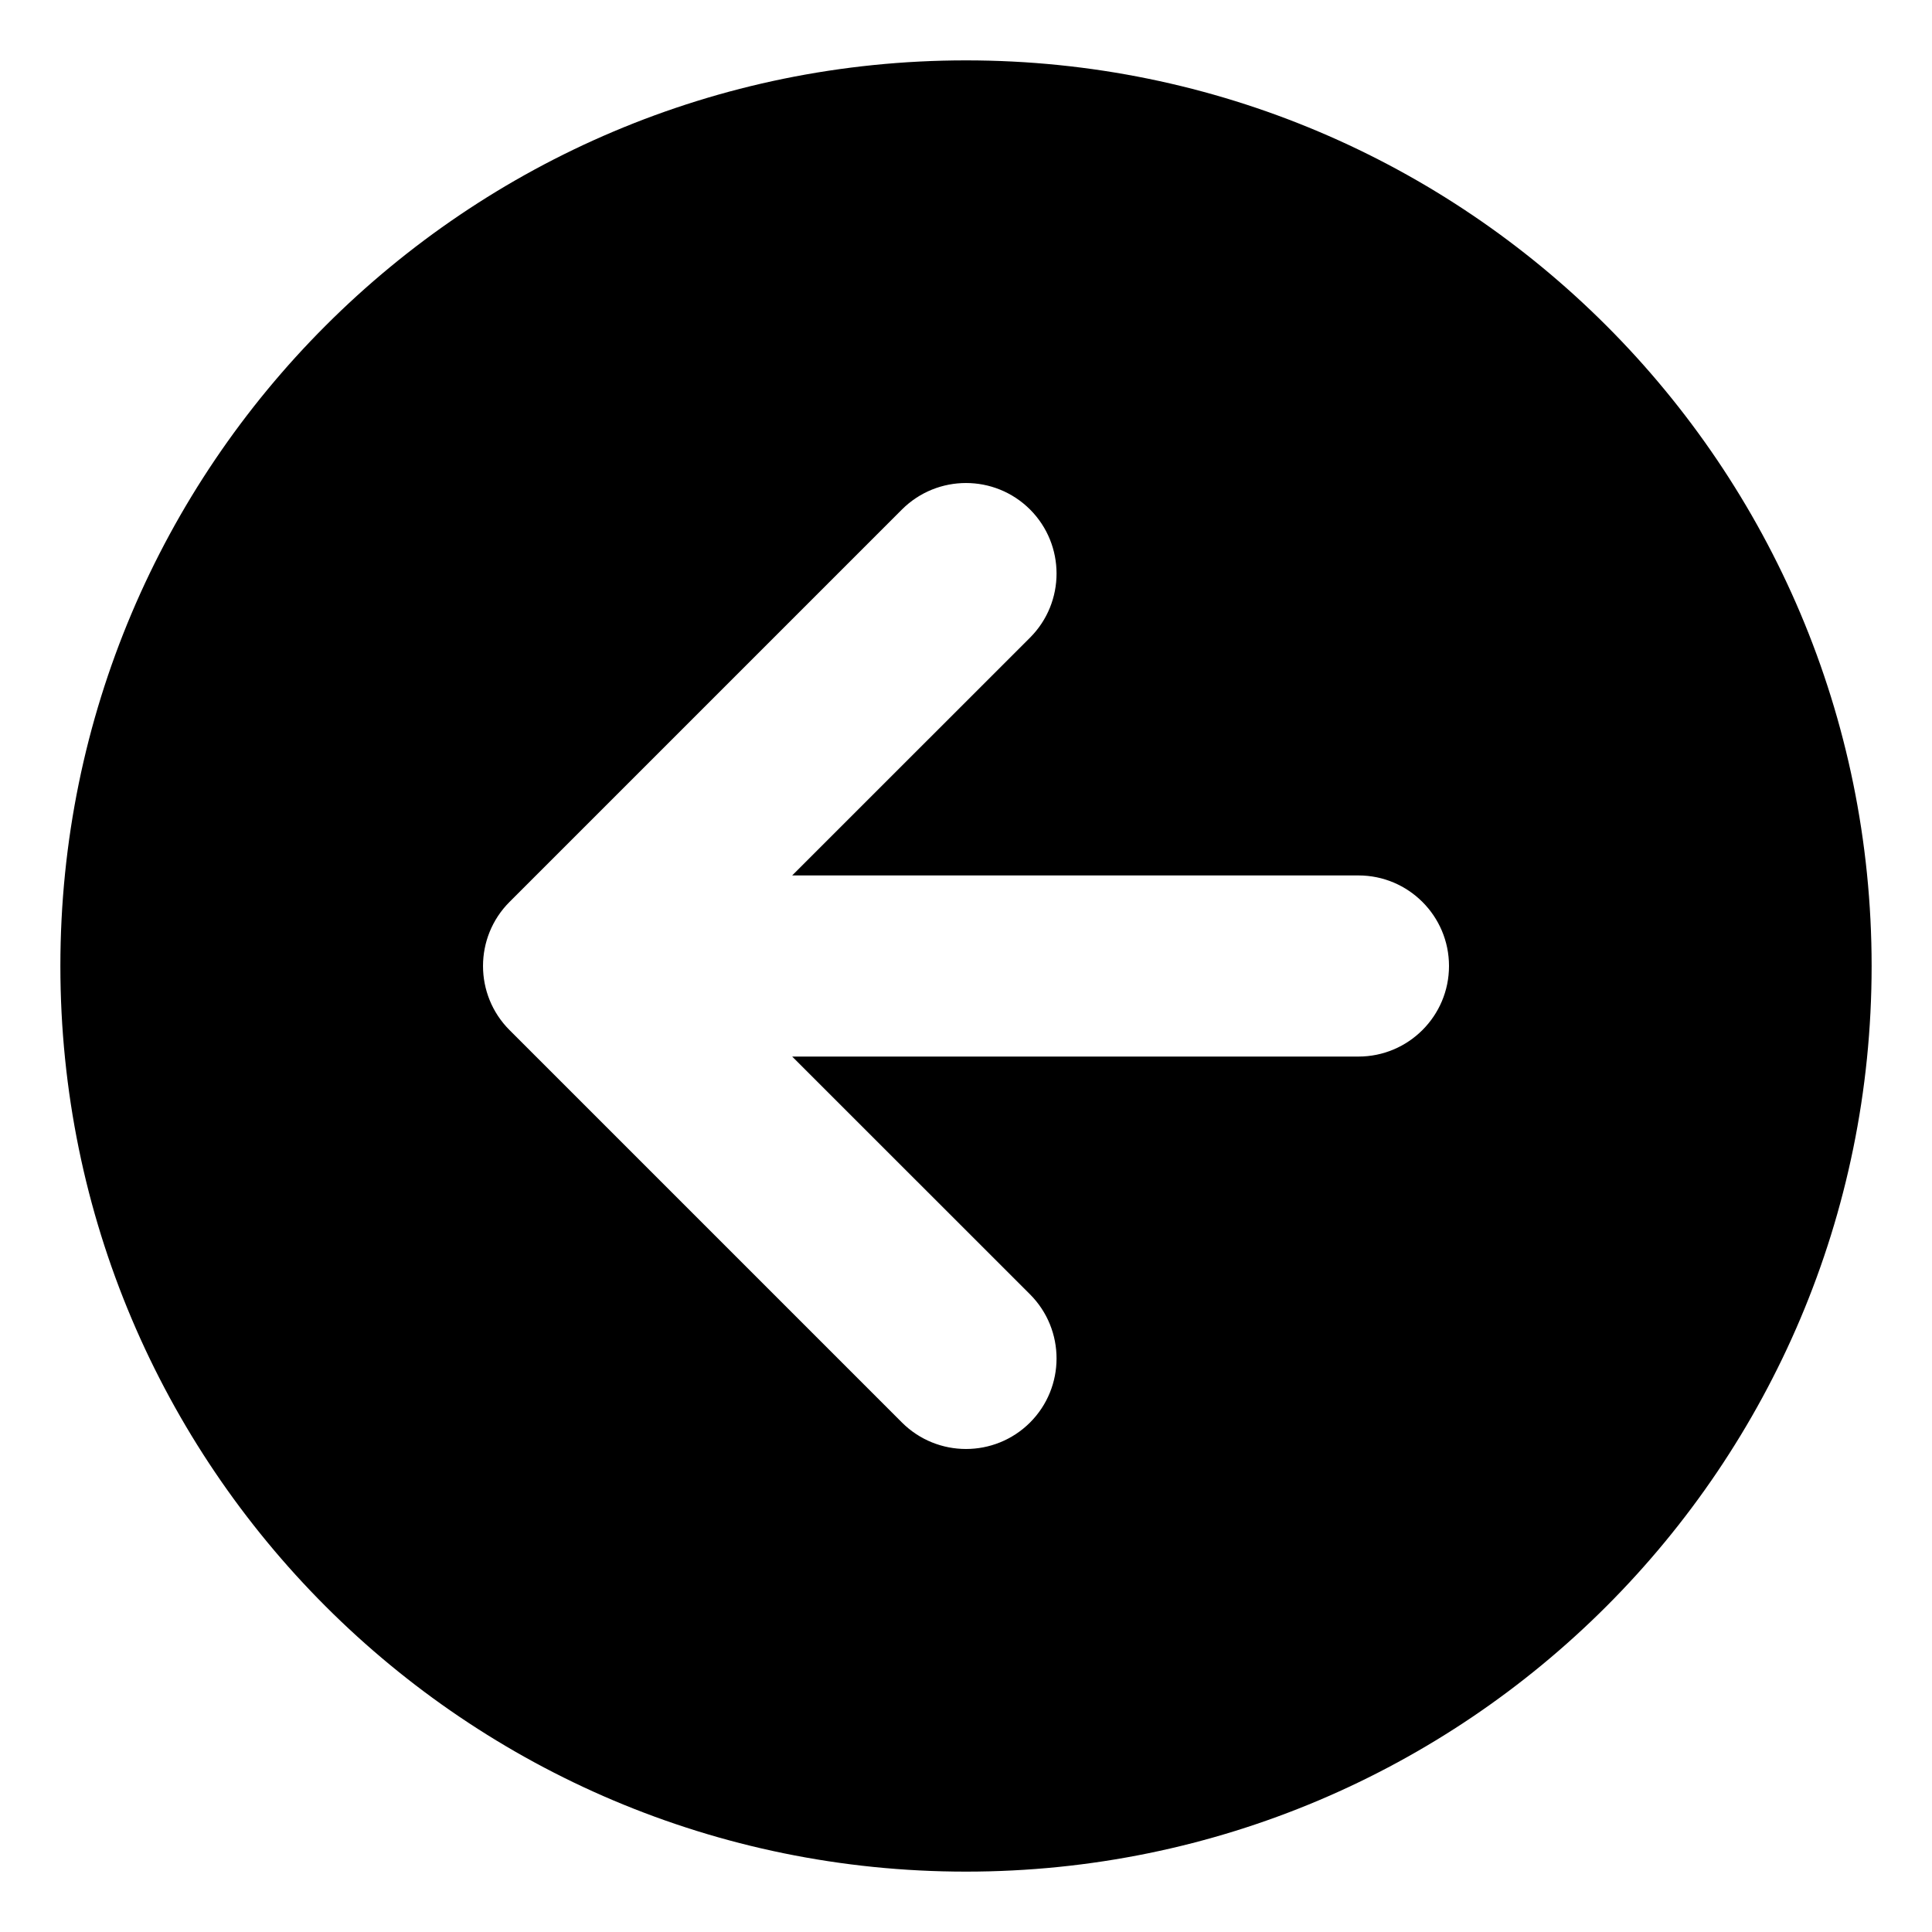 <?xml version="1.0" encoding="UTF-8"?>
<svg width="32px" height="32px" viewBox="0 0 32 32" version="1.1" xmlns="http://www.w3.org/2000/svg" xmlns:xlink="http://www.w3.org/1999/xlink">
    <!-- Generator: Sketch 52.3 (67297) - http://www.bohemiancoding.com/sketch -->
    <title>Round/Arrows/ArrowRight_Full@SVG</title>
    <desc>Created with Sketch.</desc>
    <defs>
        <rect id="path-1" x="0" y="0" width="32" height="32"></rect>
    </defs>
    <g id="Round/Arrows/ArrowRight_Full" stroke="none" stroke-width="1" fill="none" fill-rule="evenodd">
        <g id="Icon">
            <mask id="mask-2" fill="white">
                <use xlink:href="#path-1"></use>
            </mask>
            <g id="Mask"></g>
            <path d="M13.121,17.5 L22.5,17.5 C23.328,17.5 24,16.828 24,16 C24,15.172 23.328,14.5 22.5,14.5 L13.121,14.5 L17.061,10.561 C17.646,9.975 17.646,9.025 17.061,8.439 C16.475,7.854 15.525,7.854 14.939,8.439 L8.439,14.939 C7.854,15.525 7.854,16.475 8.439,17.061 L14.939,23.561 C15.525,24.146 16.475,24.146 17.061,23.561 C17.646,22.975 17.646,22.025 17.061,21.439 L13.121,17.5 Z M16,31 C7.716,31 1,24.284 1,16 C1,7.716 7.716,1 16,1 C24.284,1 31,7.716 31,16 C31,24.284 24.284,31 16,31 Z" id="Combined-Shape" fill="#000000" mask="url(#mask-2)"></path>
        </g>
    </g>
</svg>